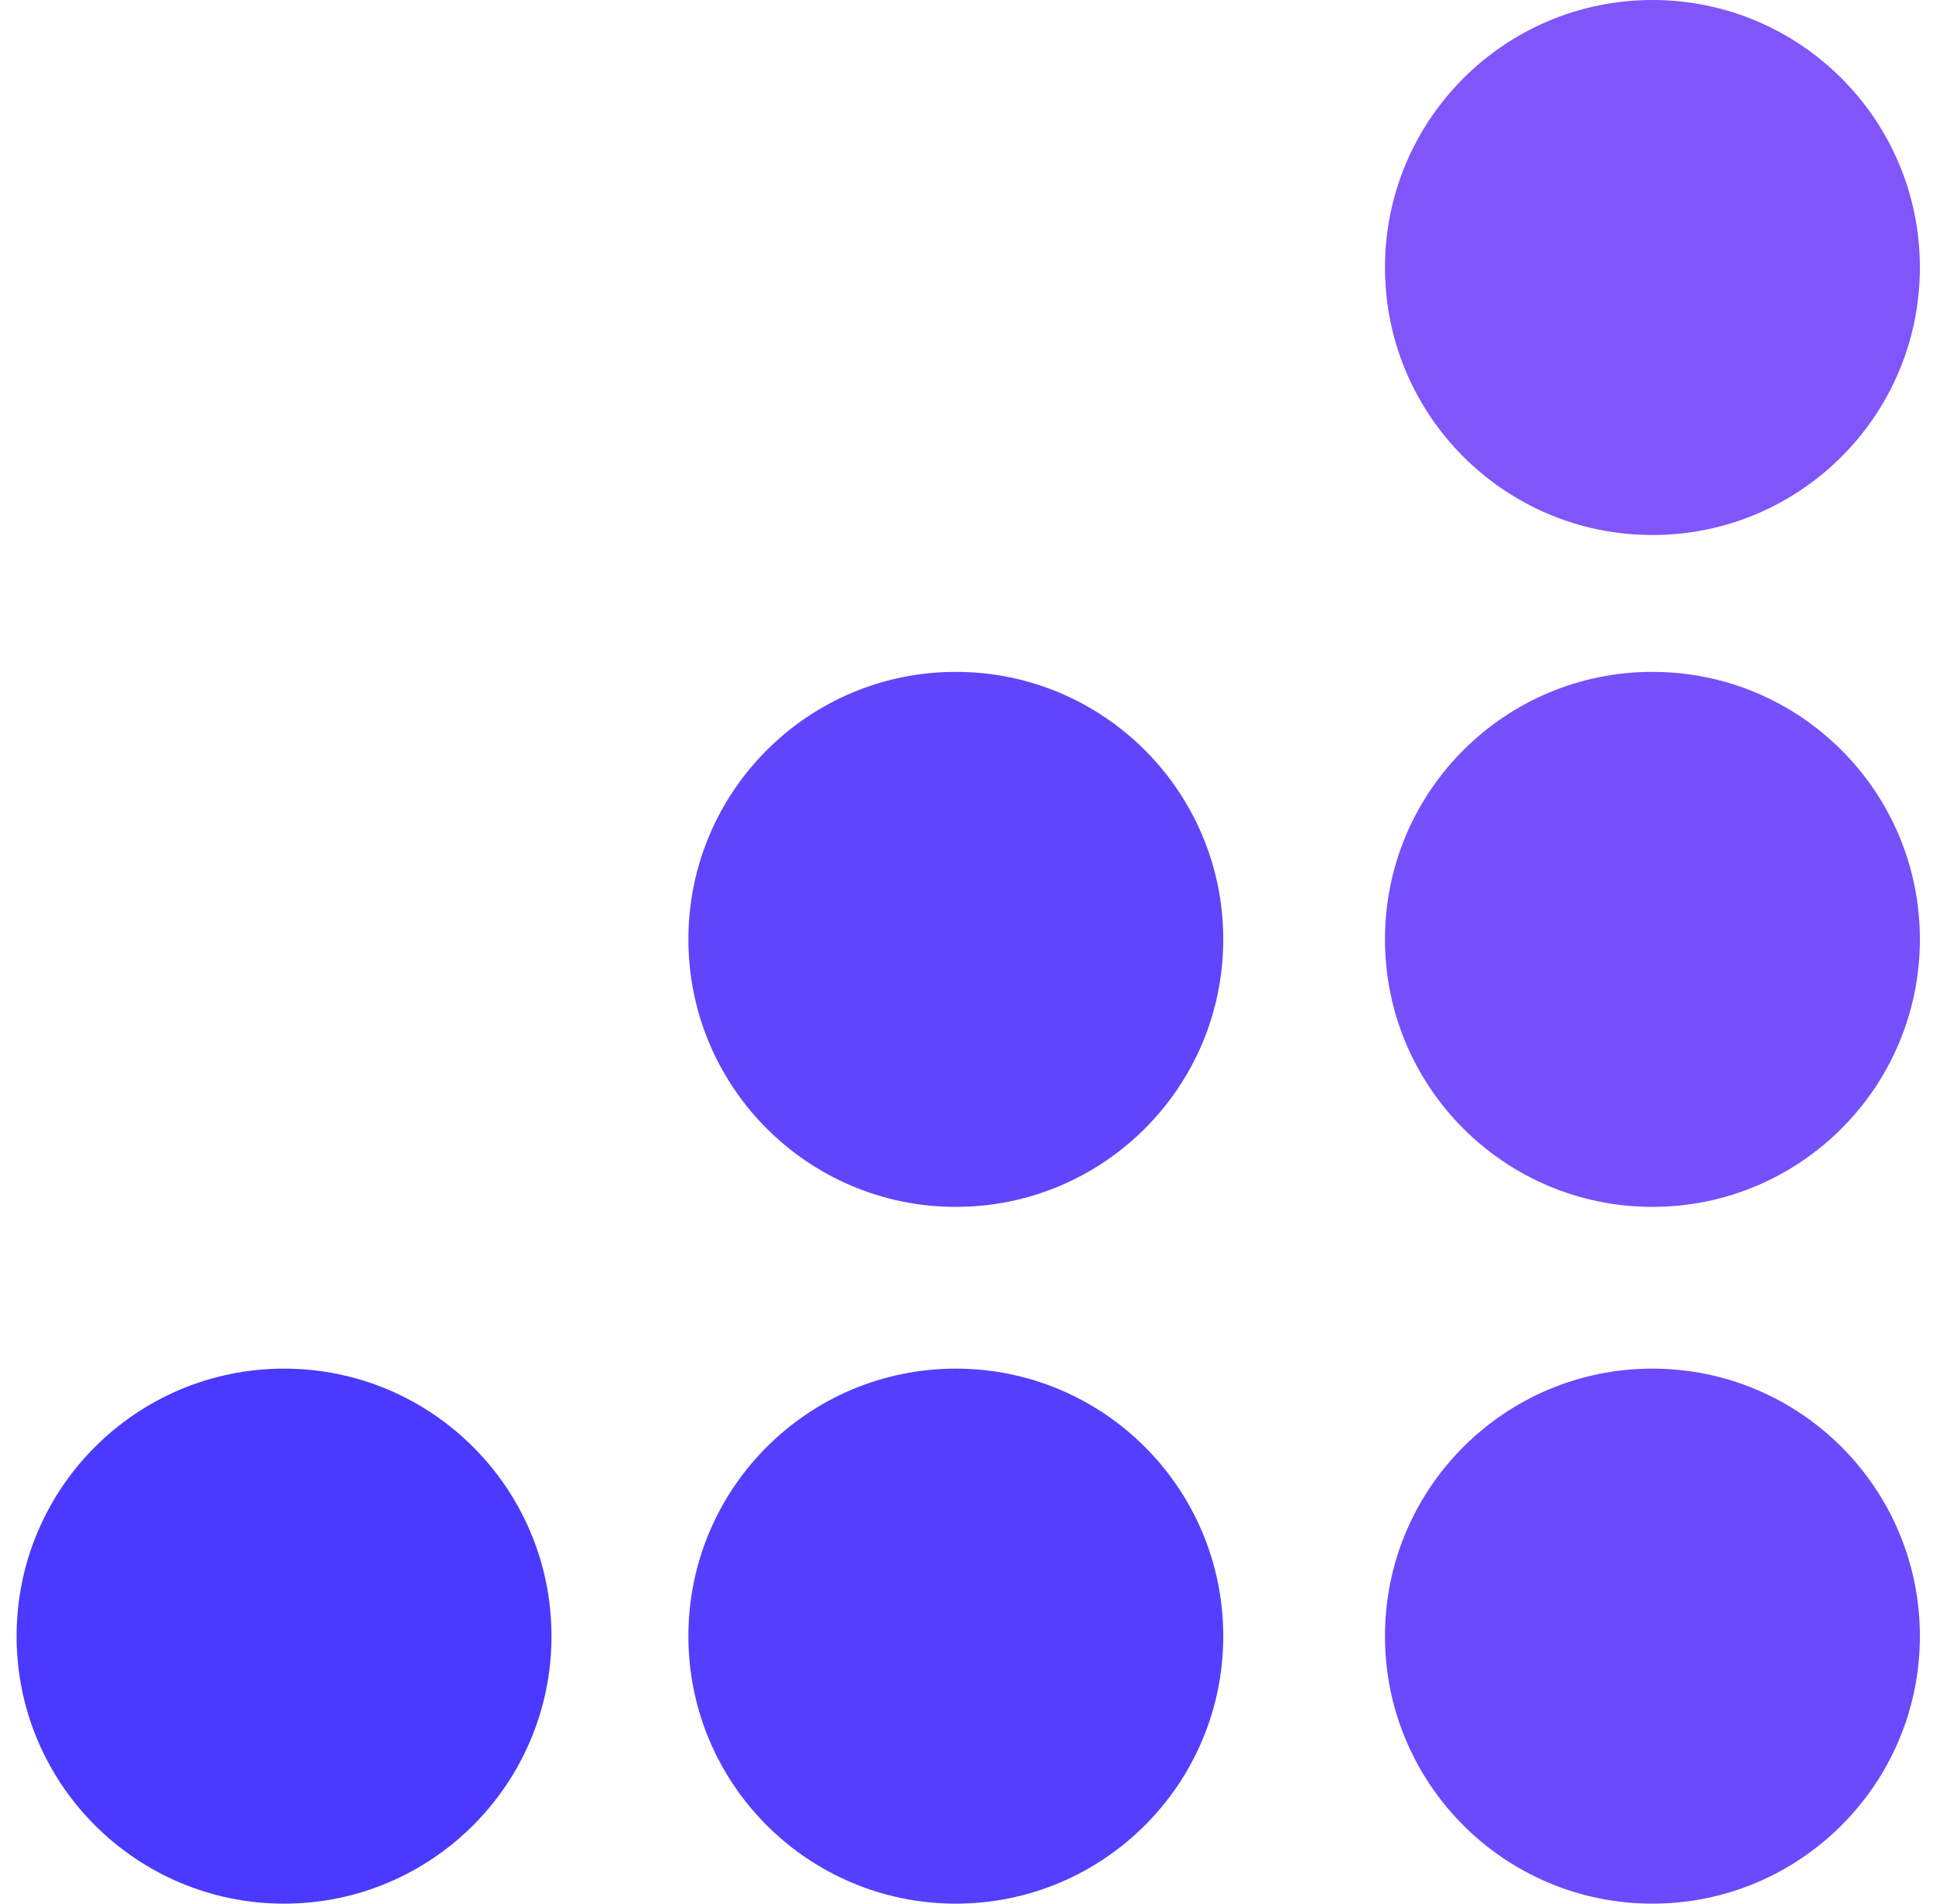 <svg width="65" height="64" viewBox="0 0 65 64" fill="none" xmlns="http://www.w3.org/2000/svg">
<path fill-rule="evenodd" clip-rule="evenodd" d="M55.566 17.987C60.533 17.987 64.559 13.96 64.559 8.993C64.559 4.027 60.533 0 55.566 0C50.599 0 46.572 4.027 46.572 8.993C46.572 13.96 50.599 17.987 55.566 17.987Z" fill="#8055FA"/>
<path fill-rule="evenodd" clip-rule="evenodd" d="M55.565 40.575C60.532 40.575 64.559 36.548 64.559 31.581C64.559 26.614 60.532 22.588 55.565 22.588C50.598 22.588 46.572 26.614 46.572 31.581C46.572 36.548 50.598 40.575 55.565 40.575Z" fill="#7550FB"/>
<path fill-rule="evenodd" clip-rule="evenodd" d="M55.565 64C60.532 64 64.559 59.974 64.559 55.007C64.559 50.039 60.532 46.013 55.565 46.013C50.598 46.013 46.572 50.039 46.572 55.007C46.572 59.974 50.598 64 55.565 64Z" fill="#6A4AFC"/>
<path fill-rule="evenodd" clip-rule="evenodd" d="M32.141 40.575C37.108 40.575 41.134 36.548 41.134 31.581C41.134 26.614 37.108 22.588 32.141 22.588C27.174 22.588 23.148 26.614 23.148 31.581C23.148 36.548 27.174 40.575 32.141 40.575Z" fill="#6045FD"/>
<path fill-rule="evenodd" clip-rule="evenodd" d="M32.141 64C37.108 64 41.134 59.974 41.134 55.007C41.134 50.039 37.108 46.013 32.141 46.013C27.174 46.013 23.148 50.039 23.148 55.007C23.148 59.974 27.174 64 32.141 64Z" fill="#553FFE"/>
<path fill-rule="evenodd" clip-rule="evenodd" d="M9.552 64C14.519 64 18.545 59.974 18.545 55.007C18.545 50.039 14.519 46.013 9.552 46.013C4.585 46.013 0.558 50.039 0.558 55.007C0.558 59.974 4.585 64 9.552 64Z" fill="#4A3AFF"/>
</svg>
